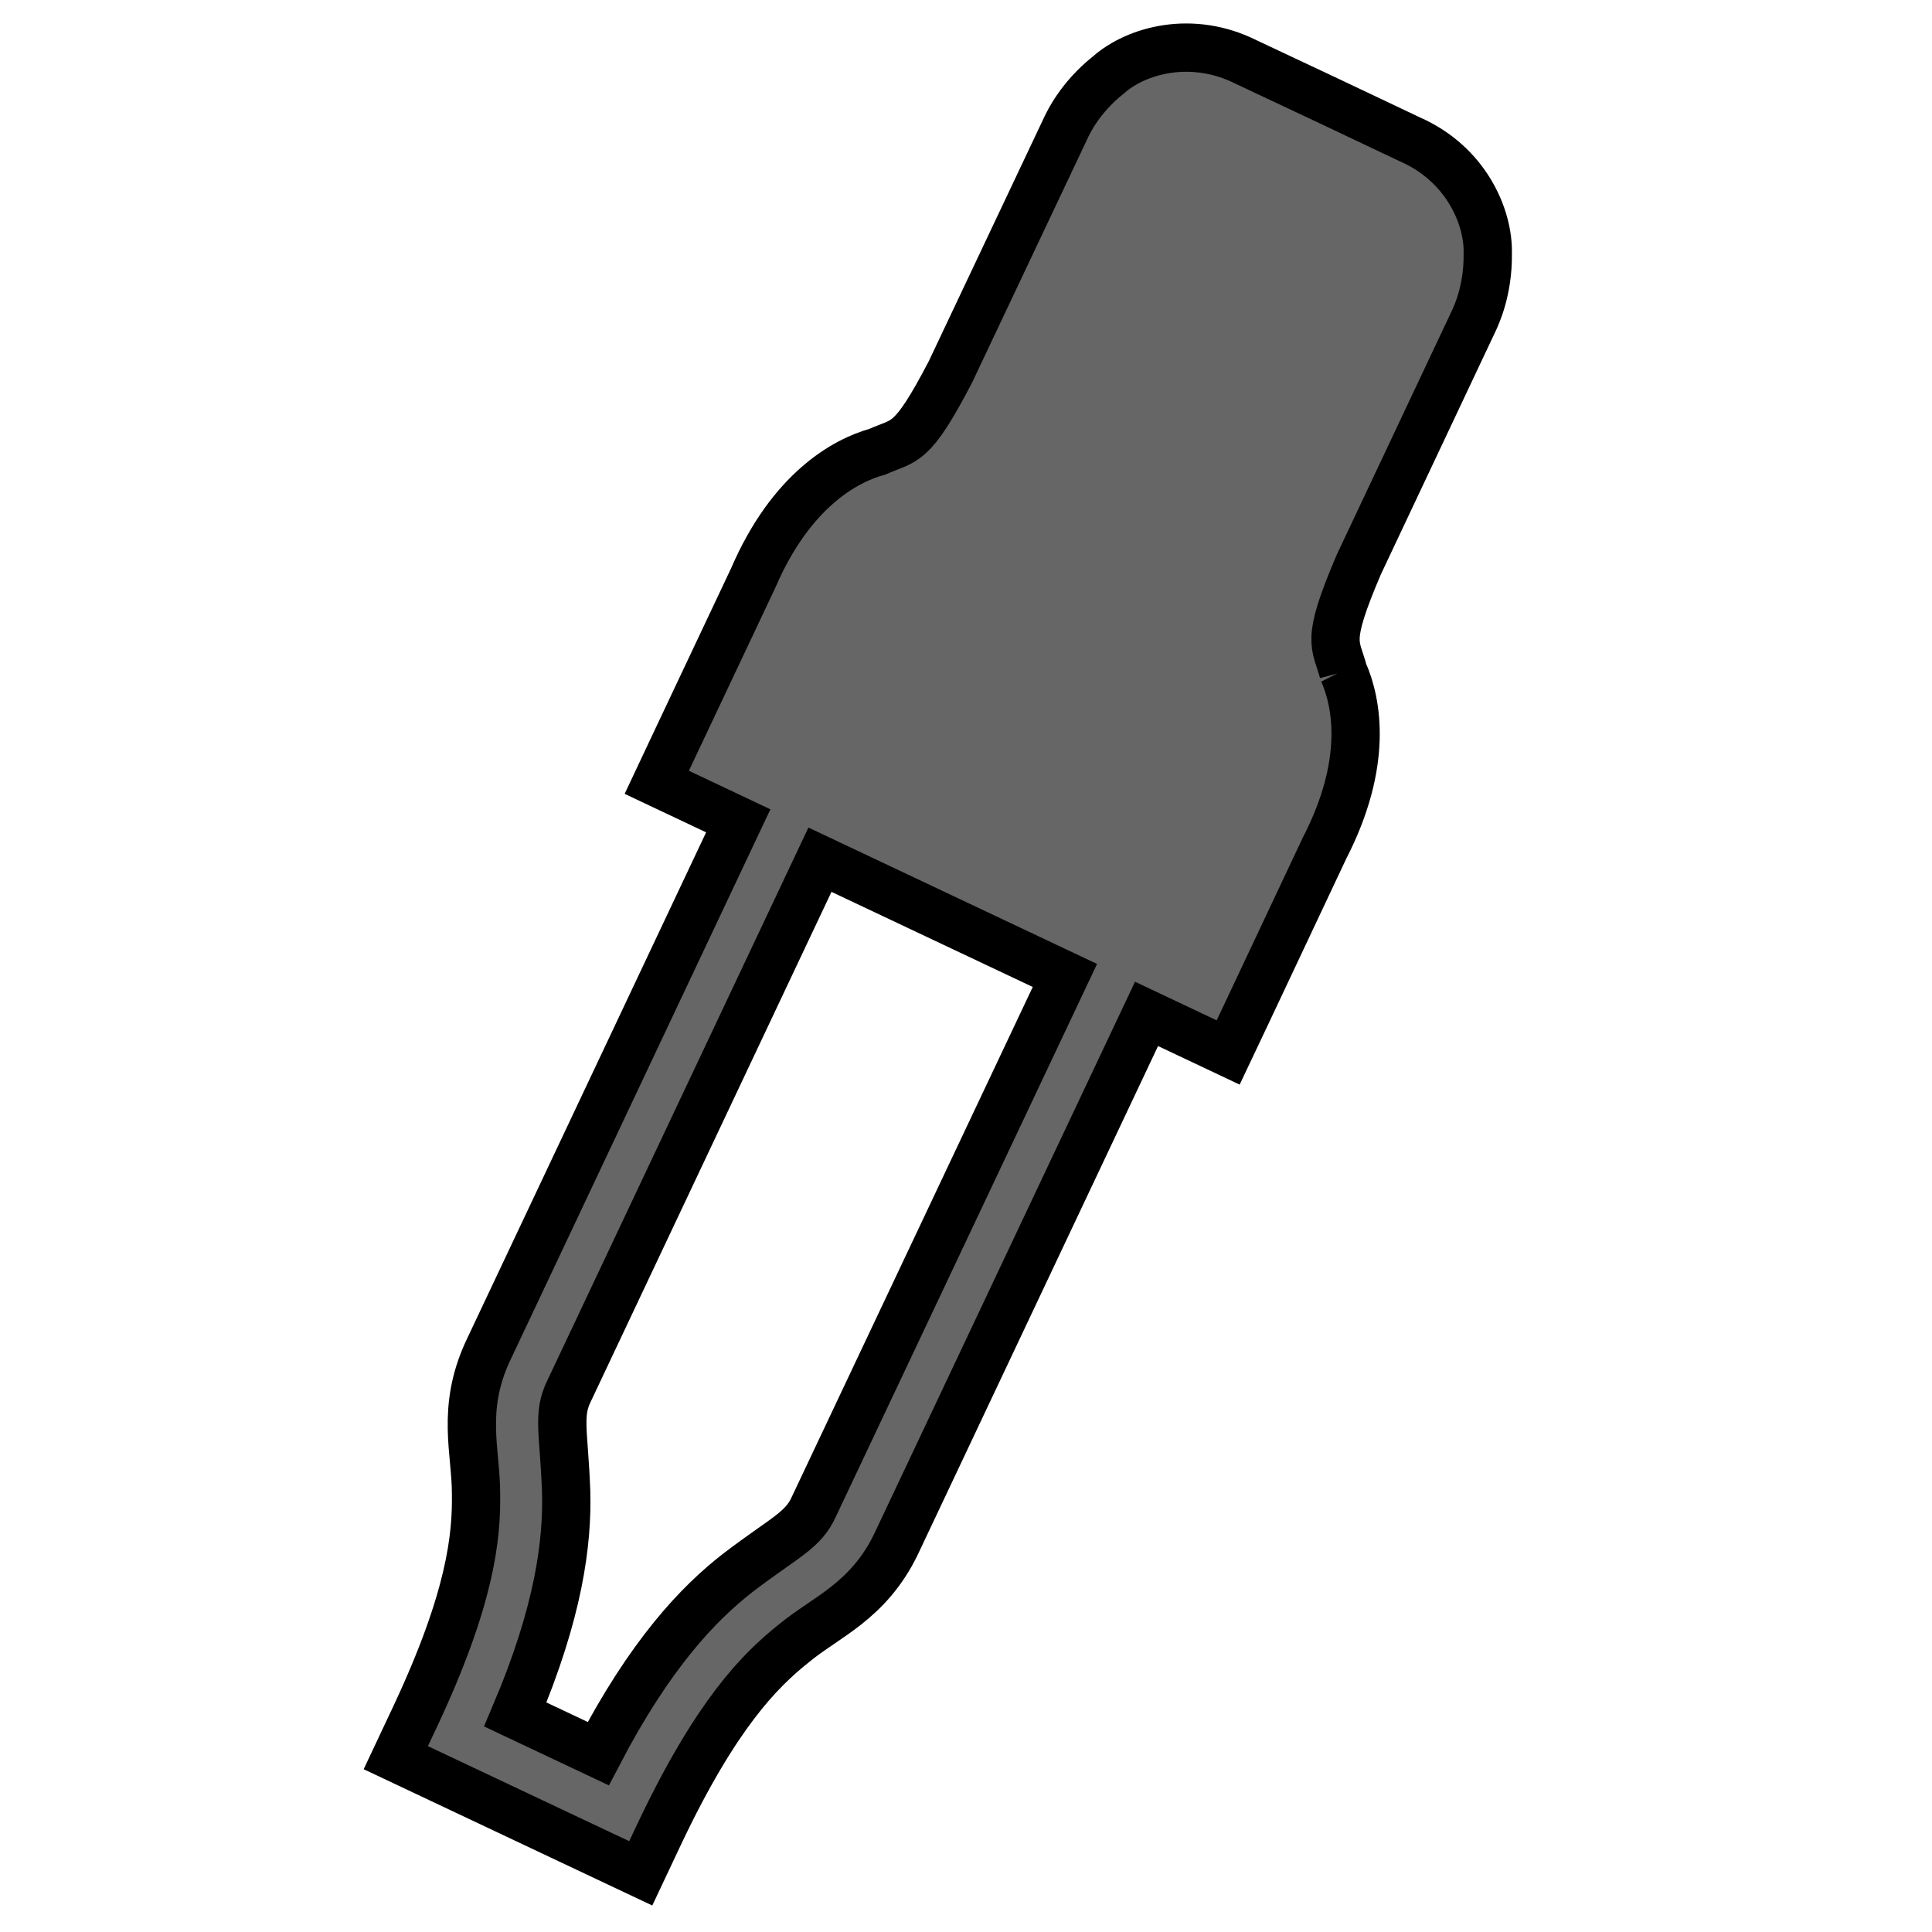 <svg width="200" height="200" xmlns="http://www.w3.org/2000/svg" xmlns:svg="http://www.w3.org/2000/svg">
  <!-- Created with SVG-edit - https://github.com/SVG-Edit/svgedit-->
<g class="layer">
 <title>Layer 1</title>
 <path id="svg_1" d="m139.064,69.55c-0.8,-2.986 -1.881,-2.97 1.594,-11.096l11.968,-25.372c0.151,-0.367 1.441,-2.97 1.385,-6.82c0.107,-3.815 -2.257,-9.294 -8.068,-11.839c-8.45,-4.002 -8.435,-4.016 -16.901,-7.982c-5.652,-2.855 -11.399,-1.232 -14.268,1.291c-3.028,2.4 -4.211,5.047 -4.391,5.407l-11.99,25.35c-4.066,7.815 -4.722,6.993 -7.557,8.269c-3.382,0.931 -8.969,4.024 -12.869,13.086c-7.988,16.915 -7.988,16.915 -7.988,16.915l-1.99,4.225l8.435,3.987l-25.948,54.962c-2.741,5.971 -1.198,10.353 -1.198,14.651c0.073,4.519 -0.554,10.881 -6.315,23.144l-1.99,4.225l25.357,11.975l1.99,-4.219c5.825,-12.248 10.317,-16.769 13.858,-19.588c3.316,-2.748 7.686,-4.327 10.563,-10.237l25.948,-54.927l8.449,3.995l2.012,-4.248c0,0 0,0 7.966,-16.907c4.522,-8.782 3.375,-15.019 1.947,-18.249zm-54.781,86.353c-1.125,2.547 -2.979,3.165 -7.866,6.887c-4.16,3.229 -9.113,8.449 -14.485,18.747l-8.588,-4.054c4.528,-10.669 5.409,-17.836 5.264,-23.092c-0.224,-6.136 -0.923,-7.96 0.325,-10.446l25.948,-54.949l25.357,11.983l-25.955,54.924z" stroke-linecap="null" stroke-linejoin="null" stroke-dasharray="null" stroke-width="5" stroke="#000000" fill="#666666"/>
</g>
</svg>
